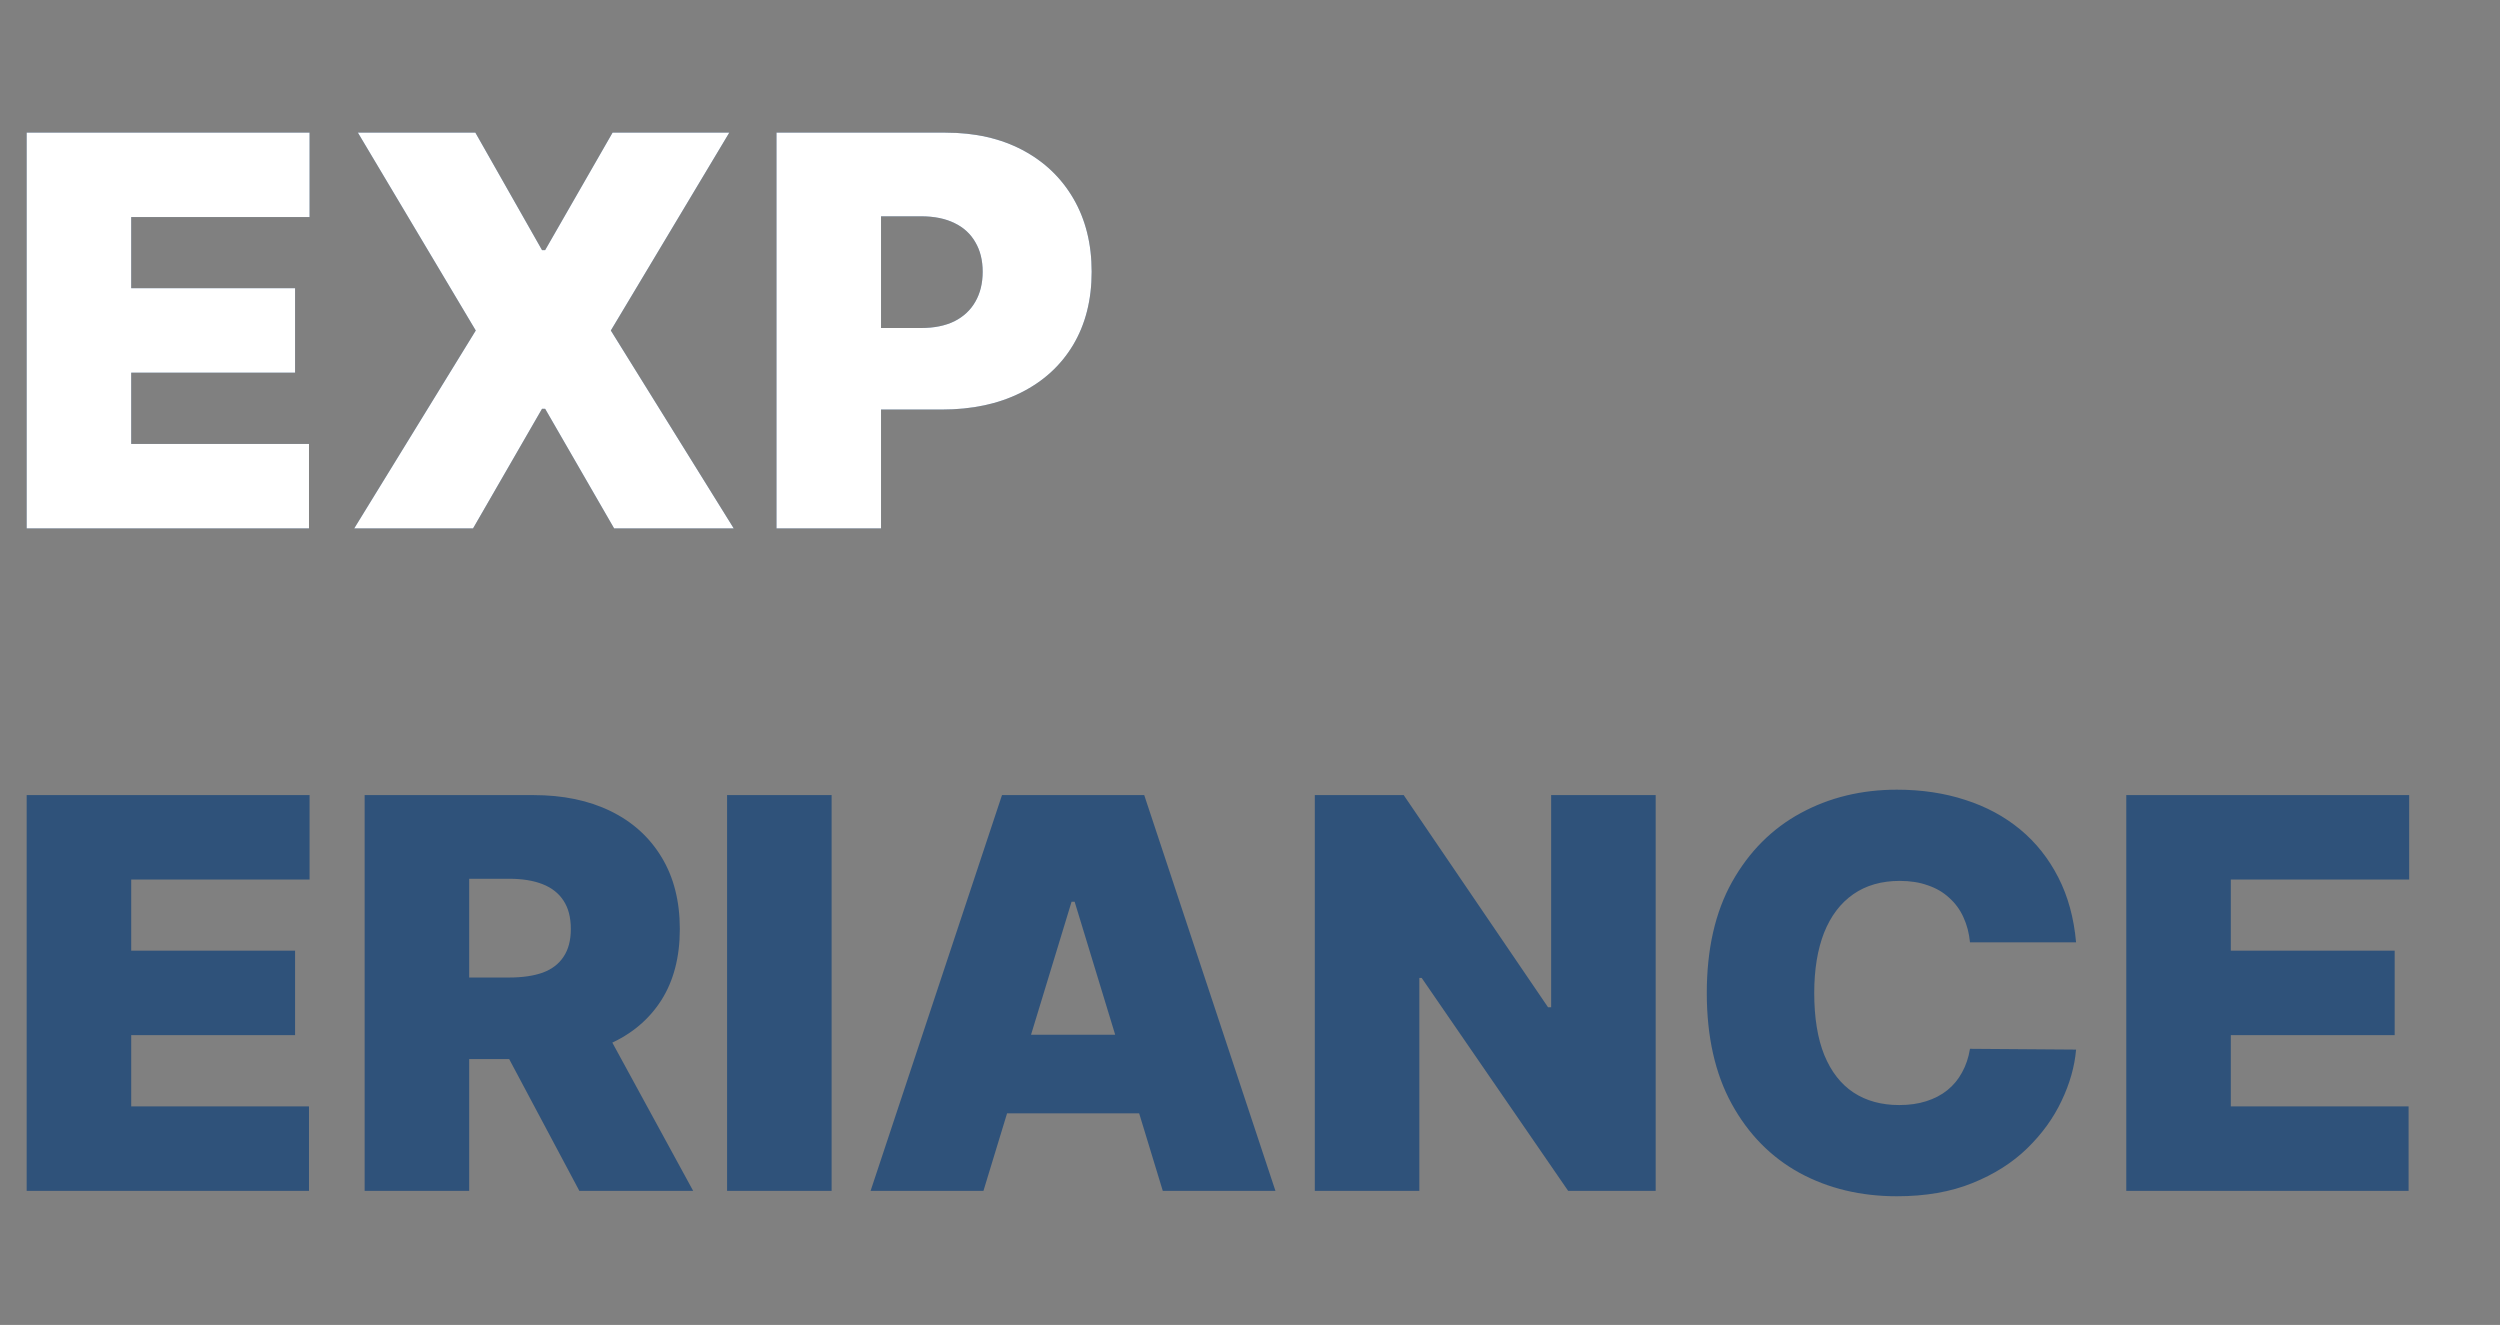 <svg width="317" height="168" viewBox="0 0 317 168" fill="none" xmlns="http://www.w3.org/2000/svg">
<rect x="0" y="0" width="317" height="168" fill="#808080" stroke="none"/>
<path d="M3.381 67V16.818H39.254V27.526H16.637V36.543H37.416V47.251H16.637V56.292H39.18V67H3.381ZM60.277 16.818L68.731 31.716H69.123L77.674 16.818H92.474L77.454 41.909L93.037 67H77.87L69.123 51.833H68.731L59.983 67H44.914L60.326 41.909L45.379 16.818H60.277ZM98.459 67V16.818H119.874C123.615 16.818 126.874 17.553 129.651 19.023C132.428 20.494 134.584 22.552 136.119 25.198C137.655 27.845 138.423 30.932 138.423 34.46C138.423 38.021 137.639 41.117 136.07 43.747C134.502 46.36 132.289 48.378 129.43 49.799C126.588 51.22 123.255 51.931 119.433 51.931H106.52V41.591H116.787C118.453 41.591 119.866 41.305 121.026 40.733C122.185 40.145 123.068 39.32 123.672 38.258C124.293 37.18 124.603 35.914 124.603 34.46C124.603 33.006 124.293 31.757 123.672 30.711C123.068 29.649 122.185 28.841 121.026 28.285C119.866 27.714 118.453 27.428 116.787 27.428H111.715V67H98.459ZM3.381 151V100.818H39.254V111.526H16.637V120.543H37.416V131.251H16.637V140.292H39.18V151H3.381ZM46.237 151V100.818H67.652C71.393 100.818 74.652 101.496 77.429 102.852C80.206 104.208 82.362 106.16 83.898 108.708C85.433 111.24 86.201 114.27 86.201 117.799C86.201 121.36 85.417 124.374 83.849 126.84C82.281 129.29 80.067 131.145 77.209 132.402C74.366 133.66 71.034 134.289 67.211 134.289H54.225V123.949H64.565C66.231 123.949 67.644 123.745 68.804 123.336C69.964 122.912 70.846 122.242 71.45 121.327C72.071 120.412 72.381 119.236 72.381 117.799C72.381 116.328 72.071 115.128 71.45 114.197C70.846 113.266 69.964 112.571 68.804 112.114C67.644 111.657 66.231 111.428 64.565 111.428H59.493V151H46.237ZM75.346 127.992L87.892 151H73.46L61.208 127.992H75.346ZM105.448 100.818V151H92.192V100.818H105.448ZM124.701 151H110.391L127.053 100.818H145.087L161.725 151H147.44L136.266 114.344H135.874L124.701 151ZM122.202 131.202H149.743V141.174H122.202V131.202ZM209.94 100.818V151H198.841L180.267 123.998H179.973V151H166.717V100.818H177.989L196.292 127.722H196.684V100.818H209.94ZM263.246 119.489H249.794C249.68 118.313 249.402 117.251 248.961 116.304C248.536 115.357 247.94 114.54 247.172 113.854C246.421 113.151 245.514 112.62 244.453 112.261C243.407 111.885 242.223 111.697 240.9 111.697C238.58 111.697 236.612 112.261 234.994 113.388C233.377 114.515 232.144 116.141 231.295 118.264C230.461 120.388 230.045 122.936 230.045 125.909C230.045 129.045 230.47 131.667 231.319 133.775C232.185 135.882 233.418 137.466 235.019 138.528C236.636 139.59 238.572 140.121 240.826 140.121C242.1 140.121 243.244 139.957 244.257 139.631C245.286 139.304 246.176 138.838 246.927 138.234C247.695 137.613 248.316 136.862 248.79 135.98C249.28 135.098 249.615 134.101 249.794 132.99L263.246 133.088C263.067 135.228 262.454 137.393 261.409 139.582C260.379 141.771 258.926 143.78 257.047 145.609C255.169 147.439 252.849 148.909 250.088 150.02C247.344 151.131 244.159 151.686 240.532 151.686C235.942 151.686 231.825 150.698 228.183 148.721C224.556 146.728 221.689 143.812 219.582 139.974C217.475 136.135 216.421 131.447 216.421 125.909C216.421 120.339 217.491 115.642 219.631 111.82C221.787 107.981 224.687 105.074 228.33 103.097C231.972 101.12 236.04 100.132 240.532 100.132C243.669 100.132 246.56 100.565 249.206 101.431C251.852 102.28 254.172 103.53 256.165 105.18C258.158 106.83 259.767 108.855 260.992 111.256C262.217 113.641 262.969 116.386 263.246 119.489ZM269.611 151V100.818H305.483V111.526H282.867V120.543H303.645V131.251H282.867V140.292H305.41V151H269.611Z" fill="#2F527A"/>
<path d="M3.381 67V16.818H39.254V27.526H16.637V36.543H37.416V47.251H16.637V56.292H39.18V67H3.381ZM60.277 16.818L68.731 31.716H69.123L77.674 16.818H92.474L77.454 41.909L93.037 67H77.87L69.123 51.833H68.731L59.983 67H44.914L60.326 41.909L45.379 16.818H60.277ZM98.459 67V16.818H119.874C123.615 16.818 126.874 17.553 129.651 19.023C132.428 20.494 134.584 22.552 136.119 25.198C137.655 27.845 138.423 30.932 138.423 34.46C138.423 38.021 137.639 41.117 136.07 43.747C134.502 46.36 132.289 48.378 129.43 49.799C126.588 51.22 123.255 51.931 119.433 51.931H106.52V41.591H116.787C118.453 41.591 119.866 41.305 121.026 40.733C122.185 40.145 123.068 39.32 123.672 38.258C124.293 37.18 124.603 35.914 124.603 34.46C124.603 33.006 124.293 31.757 123.672 30.711C123.068 29.649 122.185 28.841 121.026 28.285C119.866 27.714 118.453 27.428 116.787 27.428H111.715V67H98.459Z" fill="white"/>
</svg>
